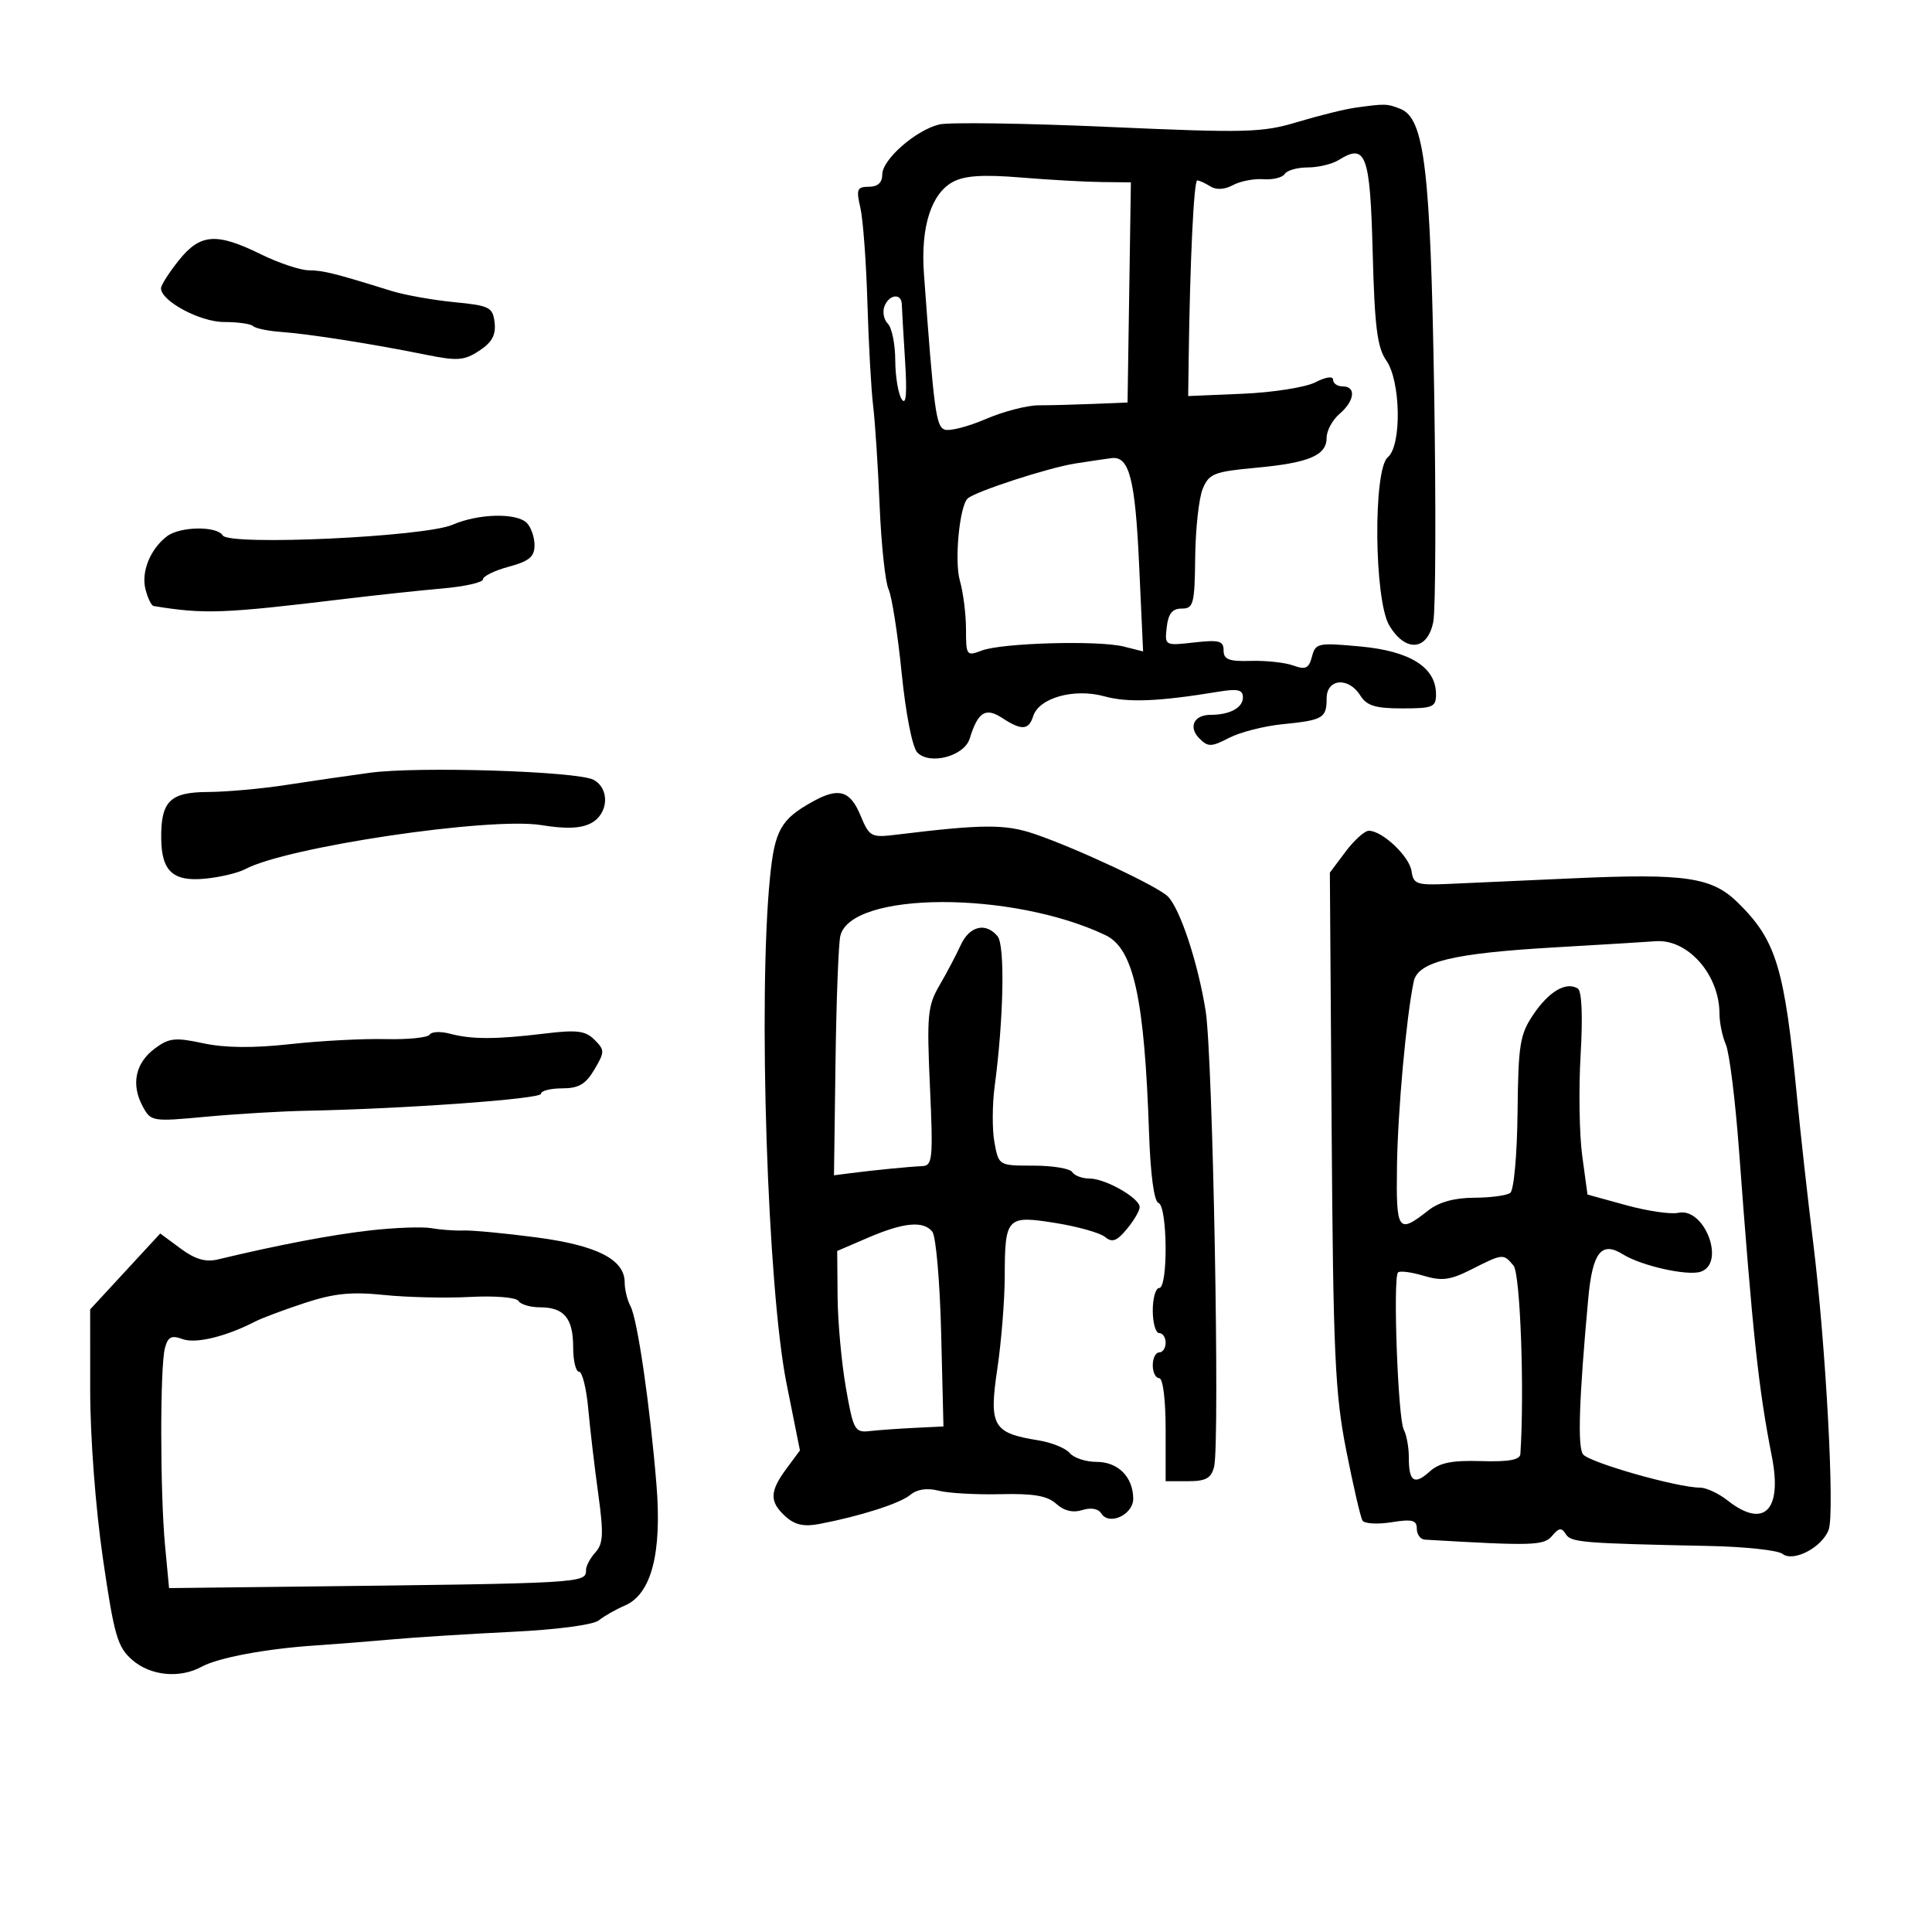 <svg xmlns="http://www.w3.org/2000/svg" width="300" height="300" viewBox="0 0 300 300" version="1.1">
	<path d="M 210.500 16.715 C 208.850 16.943, 204.800 17.943, 201.500 18.938 C 195.984 20.600, 193.605 20.662, 171.994 19.703 C 159.065 19.130, 147.287 18.962, 145.821 19.330 C 142.142 20.254, 137 24.776, 137 27.089 C 137 28.358, 136.301 29, 134.921 29 C 133.086 29, 132.930 29.383, 133.596 32.250 C 134.011 34.038, 134.504 40.675, 134.690 47 C 134.877 53.325, 135.277 60.525, 135.579 63 C 135.881 65.475, 136.335 72.450, 136.588 78.500 C 136.840 84.550, 137.464 90.400, 137.975 91.500 C 138.485 92.600, 139.400 98.450, 140.009 104.500 C 140.655 110.917, 141.671 116.064, 142.447 116.854 C 144.404 118.843, 149.739 117.416, 150.577 114.681 C 151.840 110.558, 153.038 109.795, 155.606 111.477 C 158.635 113.462, 159.739 113.398, 160.437 111.199 C 161.340 108.353, 166.806 106.832, 171.486 108.124 C 175.143 109.134, 179.915 108.939, 189.250 107.400 C 192.194 106.914, 193 107.104, 193 108.284 C 193 109.900, 190.966 111, 187.977 111 C 185.373 111, 184.481 112.910, 186.257 114.686 C 187.583 116.011, 188.101 115.999, 190.851 114.577 C 192.556 113.695, 196.274 112.743, 199.114 112.460 C 205.452 111.829, 206 111.509, 206 108.441 C 206 105.366, 209.408 105.078, 211.232 108 C 212.224 109.588, 213.564 110, 217.741 110 C 222.533 110, 222.998 109.800, 222.983 107.750 C 222.951 103.614, 218.959 101.103, 211.279 100.389 C 204.652 99.773, 204.272 99.852, 203.721 101.960 C 203.241 103.796, 202.739 104.034, 200.820 103.340 C 199.544 102.878, 196.588 102.556, 194.250 102.624 C 190.821 102.724, 190 102.410, 190 100.997 C 190 99.508, 189.313 99.323, 185.420 99.762 C 180.862 100.276, 180.842 100.264, 181.170 97.389 C 181.411 95.277, 182.038 94.500, 183.500 94.500 C 185.326 94.500, 185.508 93.803, 185.590 86.500 C 185.640 82.100, 186.166 77.331, 186.758 75.901 C 187.733 73.549, 188.517 73.239, 195.013 72.635 C 203.313 71.864, 206 70.719, 206 67.955 C 206 66.869, 206.900 65.210, 208 64.268 C 210.360 62.247, 210.623 60, 208.500 60 C 207.675 60, 207 59.538, 207 58.974 C 207 58.368, 205.877 58.526, 204.250 59.363 C 202.738 60.141, 197.675 60.940, 193 61.139 L 184.500 61.500 184.573 56 C 184.776 40.636, 185.379 28.002, 185.907 28.015 C 186.233 28.024, 187.151 28.442, 187.946 28.946 C 188.852 29.519, 190.159 29.445, 191.446 28.747 C 192.576 28.135, 194.708 27.722, 196.184 27.828 C 197.661 27.935, 199.150 27.567, 199.493 27.011 C 199.837 26.455, 201.448 26, 203.073 26 C 204.698 26, 206.861 25.479, 207.881 24.842 C 212.107 22.203, 212.750 23.955, 213.149 39.175 C 213.451 50.742, 213.858 53.976, 215.262 55.973 C 217.516 59.179, 217.675 69.195, 215.500 71 C 213.203 72.907, 213.370 93.125, 215.716 97.096 C 218.237 101.364, 221.710 101.063, 222.566 96.502 C 222.926 94.579, 222.985 78.491, 222.695 60.752 C 222.131 26.240, 221.188 18.367, 217.443 16.901 C 215.363 16.087, 215.091 16.080, 210.500 16.715 M 148 28.228 C 144.599 30.030, 142.940 35.253, 143.468 42.500 C 145.011 63.699, 145.340 66.193, 146.664 66.701 C 147.421 66.992, 150.284 66.264, 153.027 65.084 C 155.770 63.904, 159.473 62.938, 161.257 62.937 C 163.041 62.937, 166.882 62.838, 169.793 62.718 L 175.085 62.500 175.345 45.408 L 175.604 28.316 171.052 28.268 C 168.548 28.242, 162.900 27.924, 158.500 27.562 C 152.698 27.084, 149.813 27.267, 148 28.228 M 27.750 40.447 C 26.238 42.342, 25 44.283, 25 44.759 C 25 46.752, 31.068 50, 34.793 50 C 36.923 50, 38.954 50.288, 39.306 50.639 C 39.657 50.991, 41.645 51.401, 43.722 51.550 C 48.059 51.863, 57.945 53.420, 66.119 55.078 C 71.028 56.074, 72.077 55.996, 74.421 54.460 C 76.393 53.168, 77.024 52.012, 76.802 50.101 C 76.523 47.699, 76.040 47.455, 70.500 46.916 C 67.200 46.594, 62.813 45.807, 60.750 45.166 C 51.899 42.414, 50.231 41.998, 47.929 41.969 C 46.593 41.952, 43.250 40.831, 40.500 39.478 C 33.596 36.081, 31.080 36.273, 27.750 40.447 M 137.336 47.567 C 137.005 48.429, 137.244 49.644, 137.867 50.267 C 138.490 50.890, 139.007 53.447, 139.015 55.950 C 139.024 58.453, 139.476 61.175, 140.021 62 C 140.702 63.030, 140.864 61.151, 140.538 56 C 140.277 51.875, 140.050 47.938, 140.032 47.250 C 139.986 45.472, 138.052 45.700, 137.336 47.567 M 167 71.966 C 162.788 72.620, 151.305 76.362, 150.239 77.427 C 148.976 78.691, 148.183 87.151, 149.046 90.160 C 149.571 91.990, 150 95.391, 150 97.719 C 150 101.799, 150.088 101.917, 152.457 101.016 C 155.584 99.827, 170.554 99.407, 174.500 100.398 L 177.500 101.151 176.876 87.580 C 176.270 74.386, 175.346 70.811, 172.628 71.134 C 172.007 71.207, 169.475 71.582, 167 71.966 M 70.269 81.483 C 65.940 83.365, 35.597 84.775, 34.587 83.141 C 33.660 81.640, 27.930 81.733, 25.913 83.282 C 23.336 85.261, 21.907 88.780, 22.584 91.479 C 22.932 92.866, 23.506 94.047, 23.858 94.104 C 31.779 95.392, 34.582 95.288, 53.500 93.005 C 58.450 92.407, 65.313 91.673, 68.750 91.374 C 72.188 91.074, 75 90.435, 75 89.953 C 75 89.471, 76.800 88.592, 79 88 C 82.170 87.146, 83 86.454, 83 84.661 C 83 83.418, 82.460 81.860, 81.800 81.200 C 80.198 79.598, 74.269 79.744, 70.269 81.483 M 57.500 119.987 C 54.200 120.430, 48.350 121.280, 44.500 121.877 C 40.650 122.473, 35.153 122.969, 32.285 122.980 C 26.400 123.003, 24.976 124.416, 25.032 130.184 C 25.081 135.285, 26.860 136.920, 31.840 136.440 C 34.167 136.216, 36.968 135.552, 38.064 134.966 C 44.514 131.514, 76.057 126.822, 84.060 128.123 C 87.857 128.741, 90.179 128.654, 91.750 127.835 C 94.499 126.402, 94.737 122.465, 92.159 121.085 C 89.685 119.761, 65.008 118.980, 57.500 119.987 M 126.257 124.437 C 121.241 127.211, 120.300 128.876, 119.562 136.277 C 117.695 155.016, 119.171 200.056, 122.138 214.860 L 124.214 225.219 122.107 228.069 C 119.486 231.615, 119.458 233.199, 121.977 235.480 C 123.422 236.787, 124.836 237.100, 127.227 236.642 C 133.615 235.420, 139.743 233.458, 141.355 232.121 C 142.412 231.243, 143.961 231.015, 145.744 231.473 C 147.260 231.863, 151.577 232.107, 155.339 232.016 C 160.488 231.891, 162.632 232.262, 164.017 233.515 C 165.227 234.611, 166.608 234.942, 168.053 234.483 C 169.392 234.058, 170.543 234.260, 171 235 C 172.212 236.961, 176.005 235.192, 175.968 232.683 C 175.919 229.307, 173.603 227, 170.262 227 C 168.603 227, 166.731 226.381, 166.104 225.625 C 165.476 224.868, 163.272 223.979, 161.205 223.649 C 154.177 222.525, 153.545 221.427, 154.855 212.617 C 155.485 208.383, 156.007 201.899, 156.015 198.209 C 156.036 188.988, 156.324 188.686, 163.939 189.913 C 167.382 190.467, 170.827 191.442, 171.594 192.078 C 172.692 192.989, 173.409 192.731, 174.961 190.868 C 176.046 189.565, 176.948 188.035, 176.967 187.466 C 177.012 186.056, 171.666 183, 169.155 183 C 168.035 183, 166.840 182.550, 166.500 182 C 166.160 181.450, 163.454 181, 160.486 181 C 155.096 181, 155.090 180.997, 154.424 177.445 C 154.057 175.490, 154.068 171.553, 154.449 168.695 C 155.852 158.152, 156.074 146.794, 154.903 145.383 C 153.068 143.172, 150.541 143.776, 149.182 146.750 C 148.491 148.262, 147.008 151.075, 145.886 153 C 144.037 156.174, 143.898 157.643, 144.402 168.750 C 144.908 179.890, 144.802 181.007, 143.229 181.072 C 141.259 181.155, 135.699 181.702, 132 182.178 L 129.500 182.500 129.736 165 C 129.865 155.375, 130.202 146.525, 130.484 145.333 C 132.129 138.378, 157.149 138.302, 171.650 145.207 C 176.023 147.289, 177.707 154.936, 178.425 175.964 C 178.647 182.434, 179.206 186.569, 179.891 186.797 C 181.292 187.264, 181.397 200, 180 200 C 179.450 200, 179 201.575, 179 203.500 C 179 205.425, 179.450 207, 180 207 C 180.550 207, 181 207.675, 181 208.500 C 181 209.325, 180.550 210, 180 210 C 179.450 210, 179 210.900, 179 212 C 179 213.100, 179.450 214, 180 214 C 180.583 214, 181 217.333, 181 222 L 181 230 184.481 230 C 187.257 230, 188.076 229.545, 188.525 227.750 C 189.444 224.074, 188.334 164.055, 187.216 157 C 186.034 149.544, 183.247 141.105, 181.333 139.190 C 179.757 137.614, 167.131 131.700, 160.628 129.492 C 156.088 127.951, 152.630 127.968, 139.287 129.597 C 135.228 130.093, 135.019 129.981, 133.588 126.556 C 132.003 122.762, 130.217 122.246, 126.257 124.437 M 208.938 132.250 L 206.500 135.500 206.777 175.315 C 207.020 210.204, 207.299 216.371, 209.034 225.170 C 210.122 230.693, 211.262 235.615, 211.567 236.108 C 211.871 236.601, 213.894 236.721, 216.060 236.374 C 219.291 235.858, 220 236.037, 220 237.372 C 220 238.267, 220.563 239.033, 221.250 239.074 C 238.034 240.063, 239.746 240.011, 241.016 238.481 C 242.056 237.227, 242.487 237.171, 243.125 238.203 C 243.933 239.509, 245.538 239.642, 265.500 240.060 C 271 240.175, 276.078 240.726, 276.784 241.285 C 278.472 242.621, 282.960 240.266, 283.959 237.521 C 284.920 234.883, 283.517 208.902, 281.556 193 C 280.707 186.125, 279.581 176, 279.052 170.500 C 277.101 150.214, 275.818 145.992, 269.822 140.131 C 265.804 136.202, 261.703 135.602, 244.237 136.386 C 236.682 136.725, 228.025 137.115, 225 137.251 C 219.983 137.478, 219.472 137.304, 219.183 135.270 C 218.857 132.979, 214.650 129, 212.553 129 C 211.906 129, 210.279 130.463, 208.938 132.250 M 241.500 147.103 C 225.560 148.026, 220.163 149.331, 219.520 152.418 C 218.368 157.938, 217.048 172.473, 216.924 181 C 216.774 191.252, 217.065 191.667, 221.795 187.947 C 223.425 186.664, 225.844 185.995, 228.885 185.985 C 231.423 185.976, 233.954 185.639, 234.509 185.235 C 235.076 184.822, 235.573 179.339, 235.645 172.729 C 235.759 162.117, 236.004 160.615, 238.136 157.477 C 240.554 153.917, 243.194 152.384, 244.992 153.495 C 245.625 153.886, 245.791 157.743, 245.436 163.810 C 245.125 169.139, 245.238 176.198, 245.689 179.496 L 246.507 185.491 252.504 187.141 C 255.802 188.049, 259.441 188.582, 260.590 188.327 C 264.700 187.415, 268.026 196.222, 264.049 197.484 C 261.956 198.149, 254.847 196.546, 252 194.768 C 248.662 192.683, 247.278 194.459, 246.618 201.672 C 245.203 217.147, 244.949 224.571, 245.793 225.805 C 246.655 227.064, 260.442 231, 263.992 231 C 264.948 231, 266.874 231.900, 268.273 233 C 273.887 237.416, 276.777 234.571, 275.144 226.236 C 273.045 215.525, 272.176 207.425, 270.025 178.500 C 269.452 170.800, 268.538 163.466, 267.992 162.203 C 267.446 160.940, 267 158.784, 267 157.413 C 267 151.314, 262.026 145.717, 257 146.159 C 256.175 146.232, 249.200 146.657, 241.500 147.103 M 66.712 160.657 C 66.425 161.122, 63.334 161.434, 59.845 161.351 C 56.355 161.268, 49.689 161.621, 45.030 162.135 C 39.323 162.766, 34.931 162.722, 31.566 162 C 27.197 161.063, 26.254 161.165, 24.036 162.815 C 21.029 165.051, 20.323 168.366, 22.133 171.749 C 23.424 174.160, 23.582 174.187, 31.972 173.407 C 36.663 172.972, 43.650 172.554, 47.500 172.480 C 62.718 172.185, 84 170.651, 84 169.848 C 84 169.382, 85.478 169, 87.284 169 C 89.853 169, 90.945 168.364, 92.293 166.080 C 93.917 163.331, 93.919 163.062, 92.316 161.459 C 90.903 160.046, 89.586 159.882, 84.557 160.493 C 77.018 161.409, 73.245 161.415, 69.867 160.514 C 68.419 160.128, 66.999 160.192, 66.712 160.657 M 57.500 191.056 C 51.423 191.746, 43.353 193.283, 33.843 195.561 C 31.922 196.021, 30.314 195.552, 28.034 193.867 L 24.881 191.536 19.441 197.429 L 14 203.321 14.005 215.911 C 14.007 223.179, 14.842 234.206, 15.980 242 C 17.730 253.990, 18.239 255.752, 20.531 257.750 C 23.371 260.226, 27.903 260.671, 31.316 258.807 C 33.892 257.400, 41.308 256.015, 49 255.504 C 52.025 255.303, 57.425 254.876, 61 254.555 C 64.575 254.235, 72.900 253.711, 79.500 253.390 C 86.542 253.049, 92.120 252.308, 93 251.598 C 93.825 250.932, 95.625 249.908, 97 249.323 C 101.142 247.561, 102.808 241.206, 101.932 230.500 C 100.923 218.159, 98.984 204.846, 97.899 202.816 C 97.405 201.889, 97 200.235, 97 199.138 C 97 195.573, 92.719 193.386, 83.311 192.145 C 78.465 191.506, 73.375 191.023, 72 191.072 C 70.625 191.120, 68.375 190.958, 67 190.711 C 65.625 190.464, 61.350 190.619, 57.500 191.056 M 134.750 192.206 L 130 194.250 130.061 201.375 C 130.095 205.294, 130.676 211.650, 131.351 215.500 C 132.504 222.068, 132.732 222.483, 135.040 222.219 C 136.393 222.065, 139.525 221.840, 142 221.719 L 146.500 221.500 146.143 207 C 145.947 199.025, 145.329 191.938, 144.771 191.250 C 143.363 189.518, 140.323 189.808, 134.750 192.206 M 228.500 197.104 C 225.192 198.779, 223.903 198.951, 221.051 198.097 C 219.154 197.529, 217.368 197.299, 217.082 197.585 C 216.273 198.394, 217.071 220.261, 217.972 221.975 C 218.413 222.814, 218.768 224.756, 218.762 226.292 C 218.746 230.071, 219.609 230.664, 221.988 228.511 C 223.511 227.132, 225.421 226.743, 229.994 226.880 C 234.265 227.009, 236.024 226.691, 236.084 225.780 C 236.731 215.953, 236.071 197.790, 235.021 196.525 C 233.448 194.630, 233.377 194.636, 228.500 197.104 M 47.320 202.324 C 44.119 203.376, 40.653 204.675, 39.618 205.209 C 35.087 207.550, 30.382 208.688, 28.349 207.935 C 26.626 207.296, 26.081 207.572, 25.612 209.319 C 24.839 212.203, 24.852 231.782, 25.633 240.050 L 26.252 246.599 44.876 246.385 C 91.047 245.853, 91 245.856, 91 243.761 C 91 243.154, 91.658 241.931, 92.462 241.042 C 93.674 239.703, 93.748 238.151, 92.894 231.963 C 92.327 227.859, 91.629 221.912, 91.343 218.750 C 91.057 215.588, 90.412 213, 89.911 213 C 89.410 213, 89 211.290, 89 209.200 C 89 204.698, 87.592 203, 83.859 203 C 82.351 203, 80.843 202.555, 80.507 202.012 C 80.164 201.456, 76.884 201.184, 73.004 201.389 C 69.213 201.589, 63.192 201.451, 59.625 201.082 C 54.568 200.558, 51.858 200.832, 47.320 202.324" stroke="none" fill="black" fill-rule="evenodd"/>
</svg>